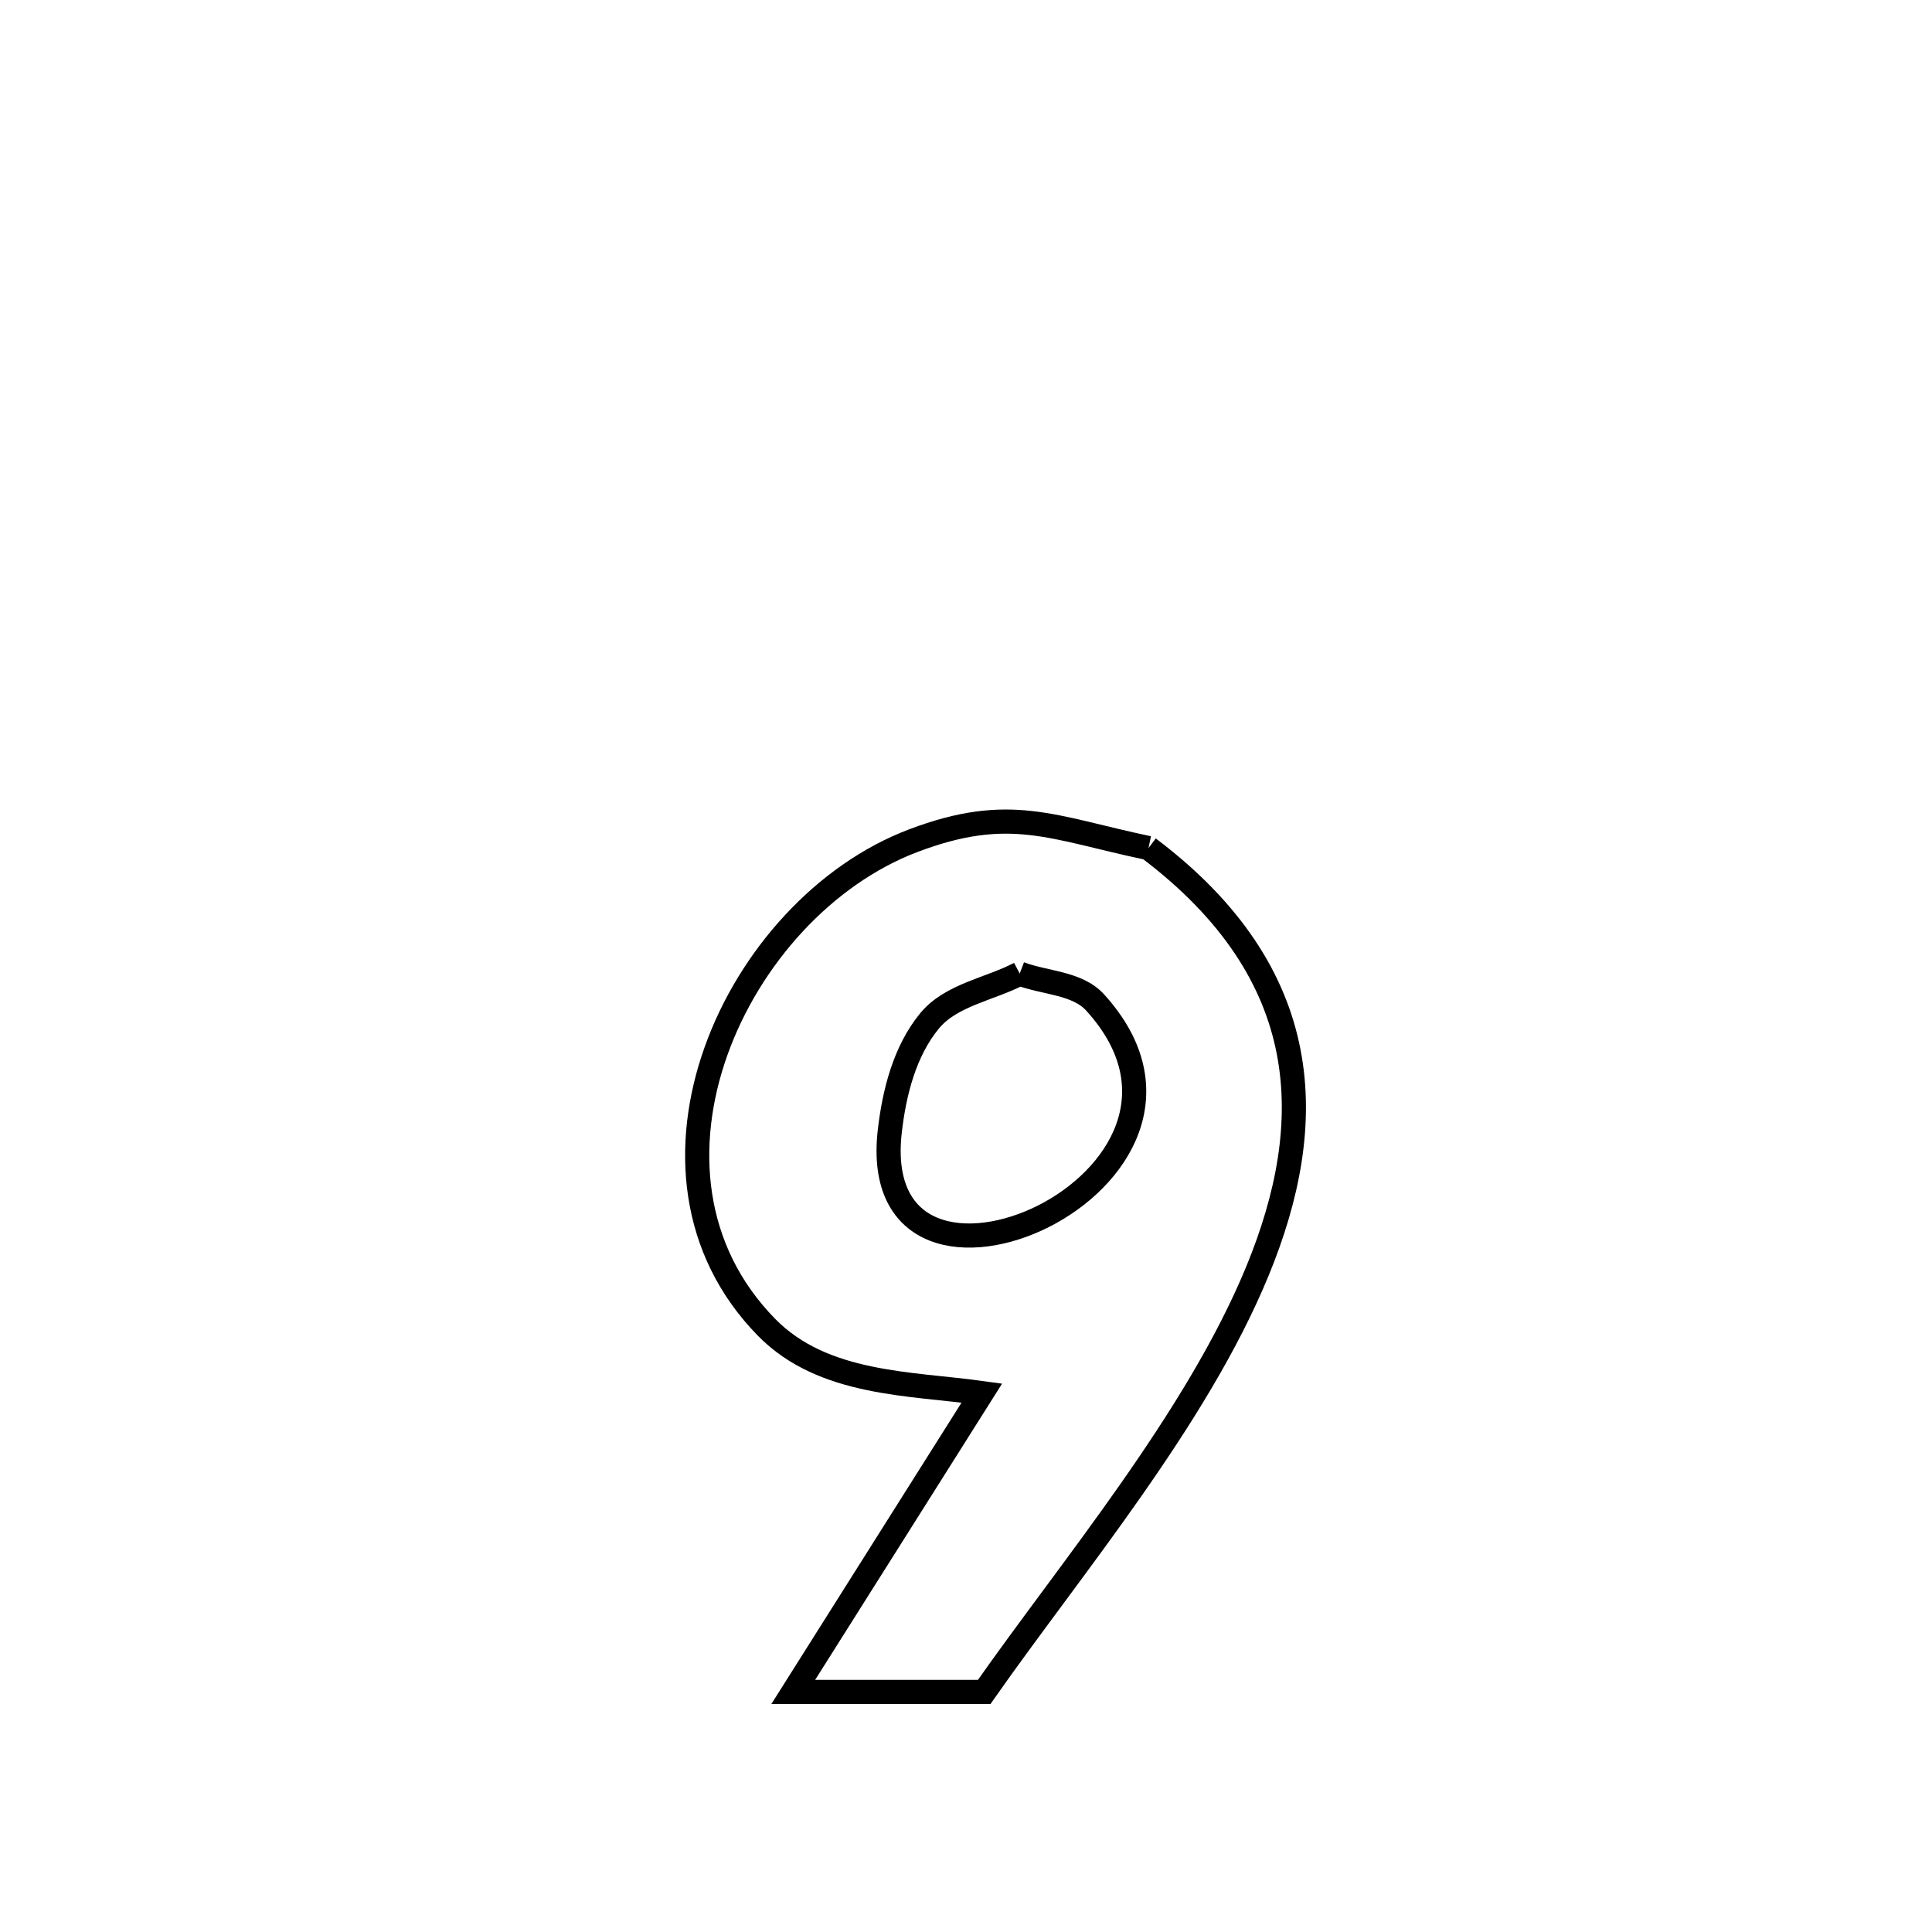 <svg xmlns="http://www.w3.org/2000/svg" viewBox="0.0 0.0 24.0 24.0" height="200px" width="200px"><path fill="none" stroke="black" stroke-width=".3" stroke-opacity="1.0"  filling="0" d="M14.267 10.535 L14.267 10.535 C16.346 12.103 16.378 13.951 15.619 15.793 C14.86 17.635 13.31 19.471 12.226 21.018 L12.226 21.018 C11.436 21.018 10.645 21.018 9.854 21.018 L9.854 21.018 C10.635 19.78 11.416 18.543 12.197 17.305 L12.197 17.305 C11.311 17.182 10.228 17.207 9.524 16.49 C7.627 14.558 9.137 11.281 11.343 10.444 C12.544 9.988 13.071 10.284 14.267 10.535 L14.267 10.535"></path>
<path fill="none" stroke="black" stroke-width=".3" stroke-opacity="1.0"  filling="0" d="M12.667 12.094 L12.667 12.094 C12.98 12.214 13.38 12.206 13.605 12.454 C15.605 14.656 10.742 16.798 11.053 14.055 C11.108 13.572 11.238 13.058 11.547 12.682 C11.815 12.357 12.293 12.29 12.667 12.094 L12.667 12.094"></path></svg>